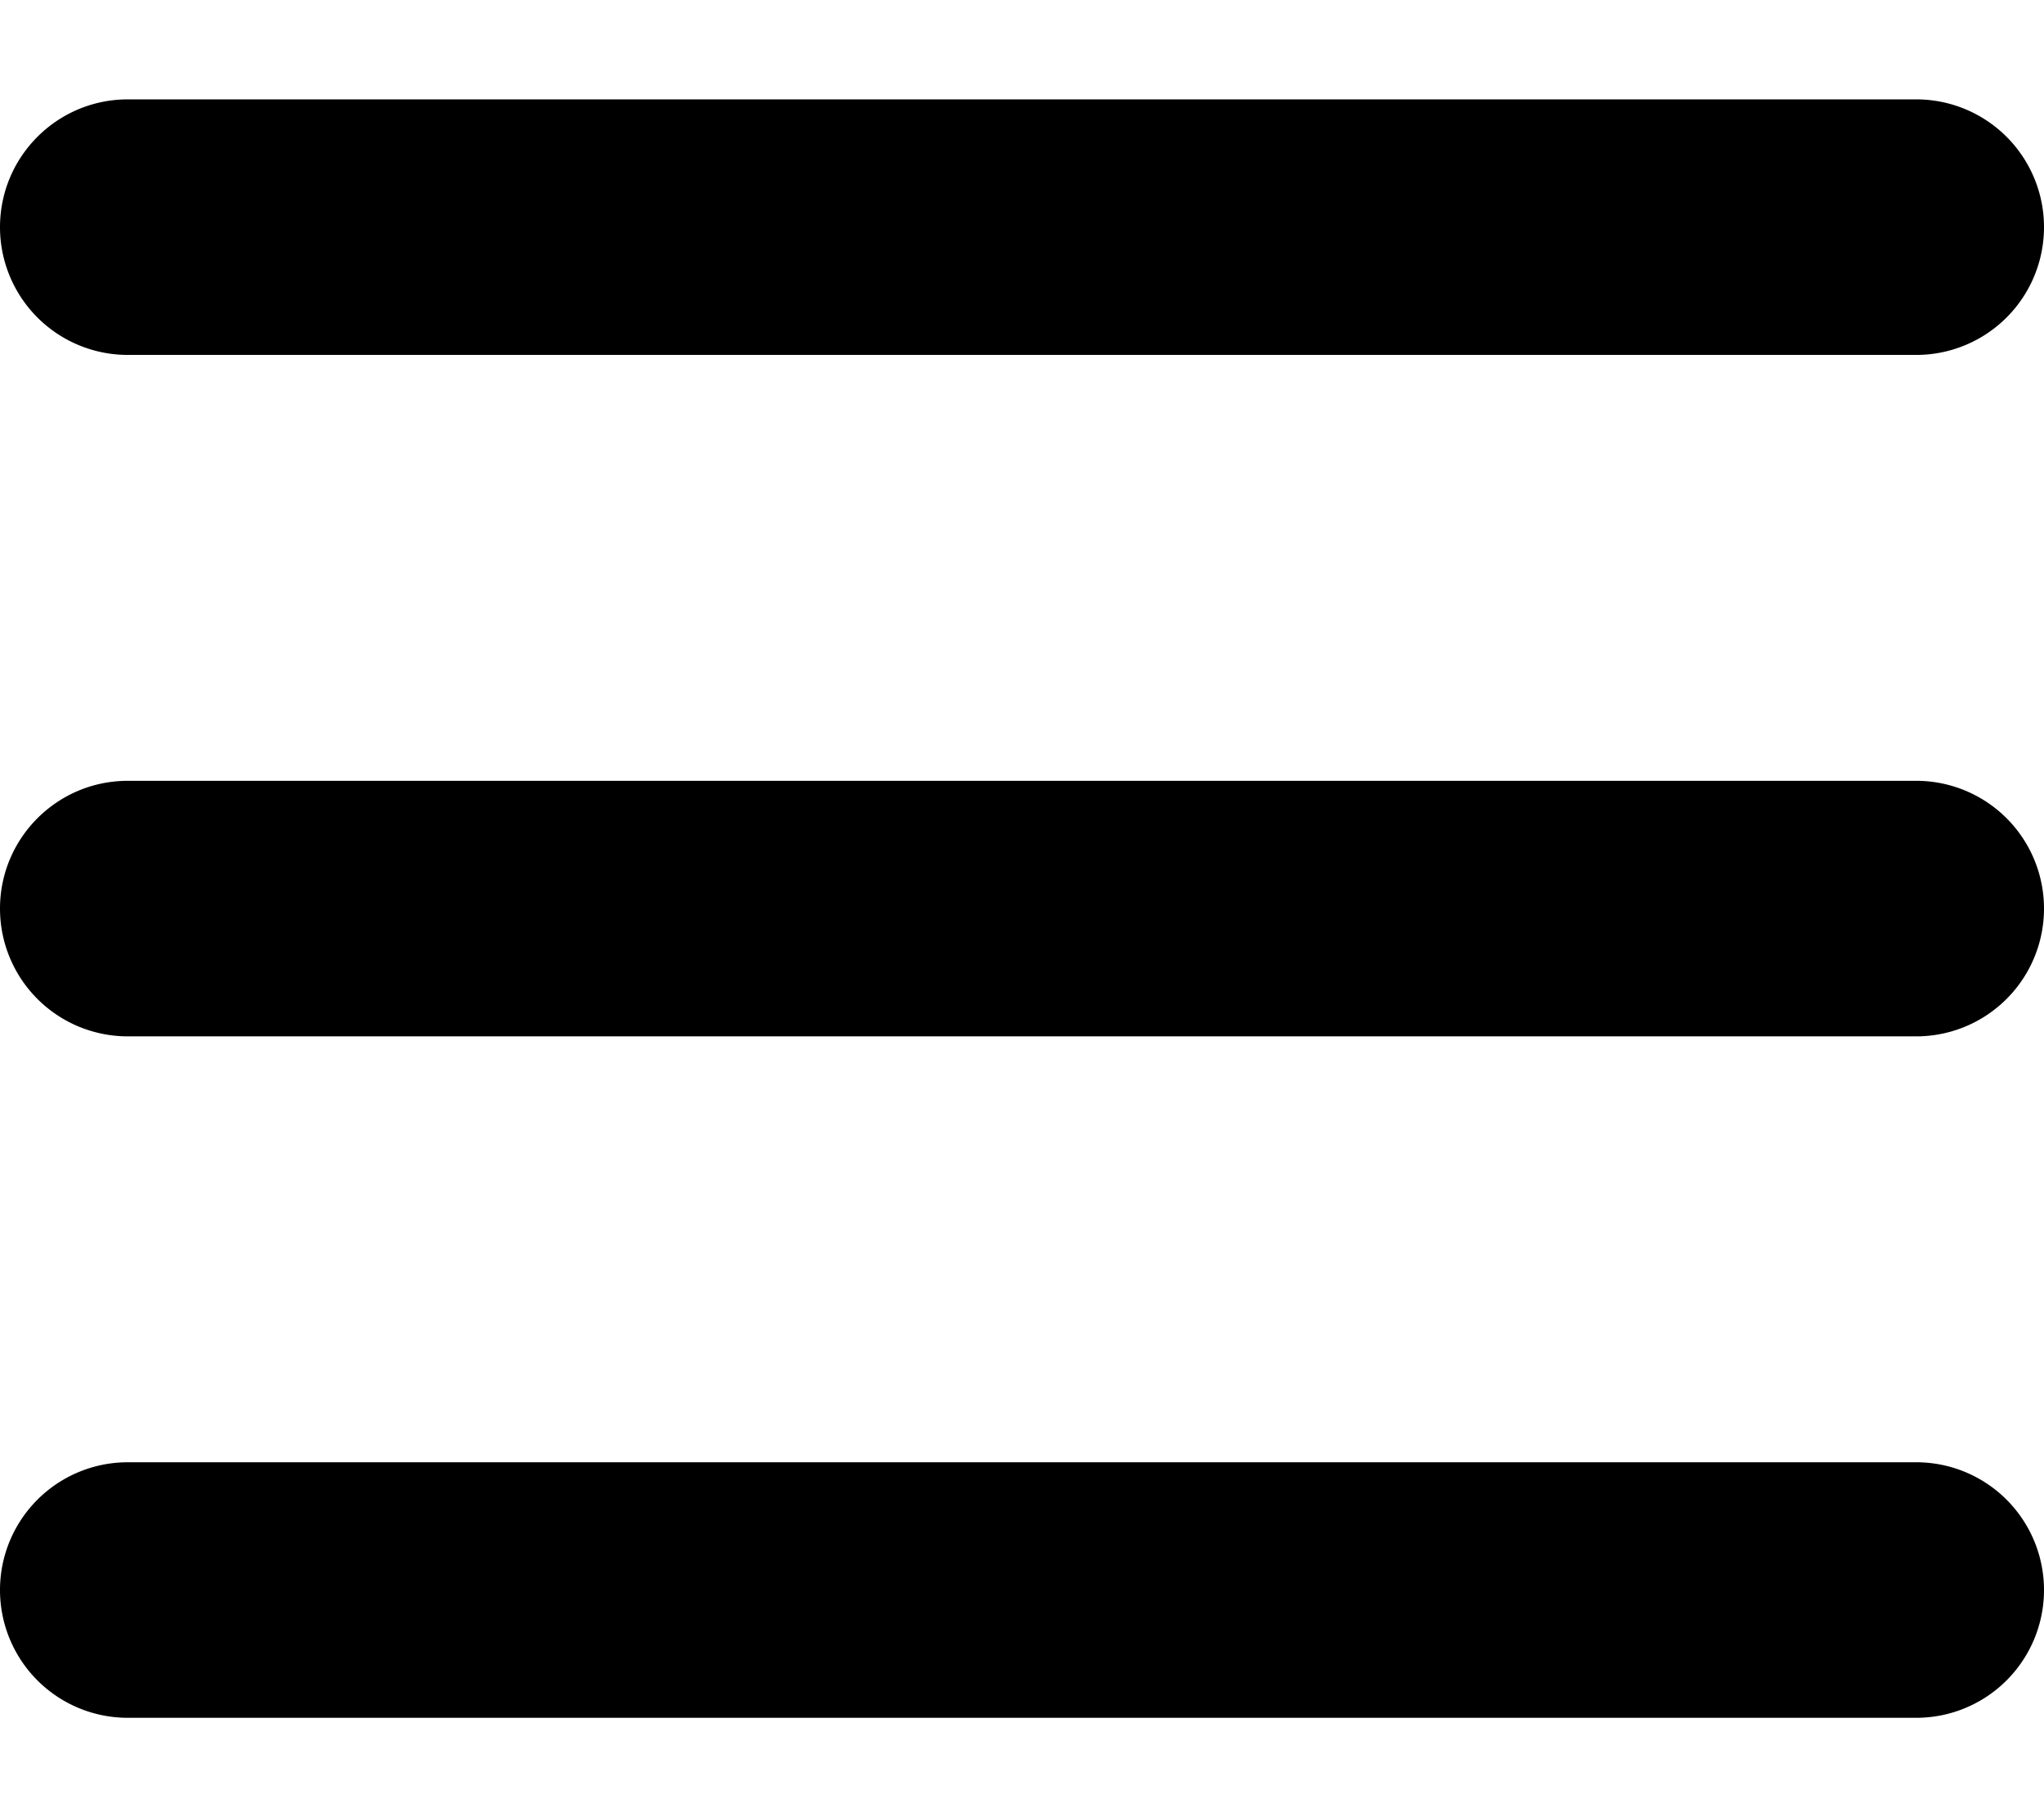 <svg xmlns="http://www.w3.org/2000/svg" viewBox="0 0 18 16"><path fill-rule="evenodd" d="M0 2C0 1.379.504.875 1.125.875h15.75a1.125 1.125 0 010 2.25H1.125A1.125 1.125 0 010 2zm0 6c0-.621.504-1.125 1.125-1.125h15.75a1.125 1.125 0 010 2.25H1.125A1.125 1.125 0 010 8zm1.125 4.875a1.125 1.125 0 000 2.25h15.75a1.125 1.125 0 000-2.25H1.125z" clip-rule="evenodd"/></svg>